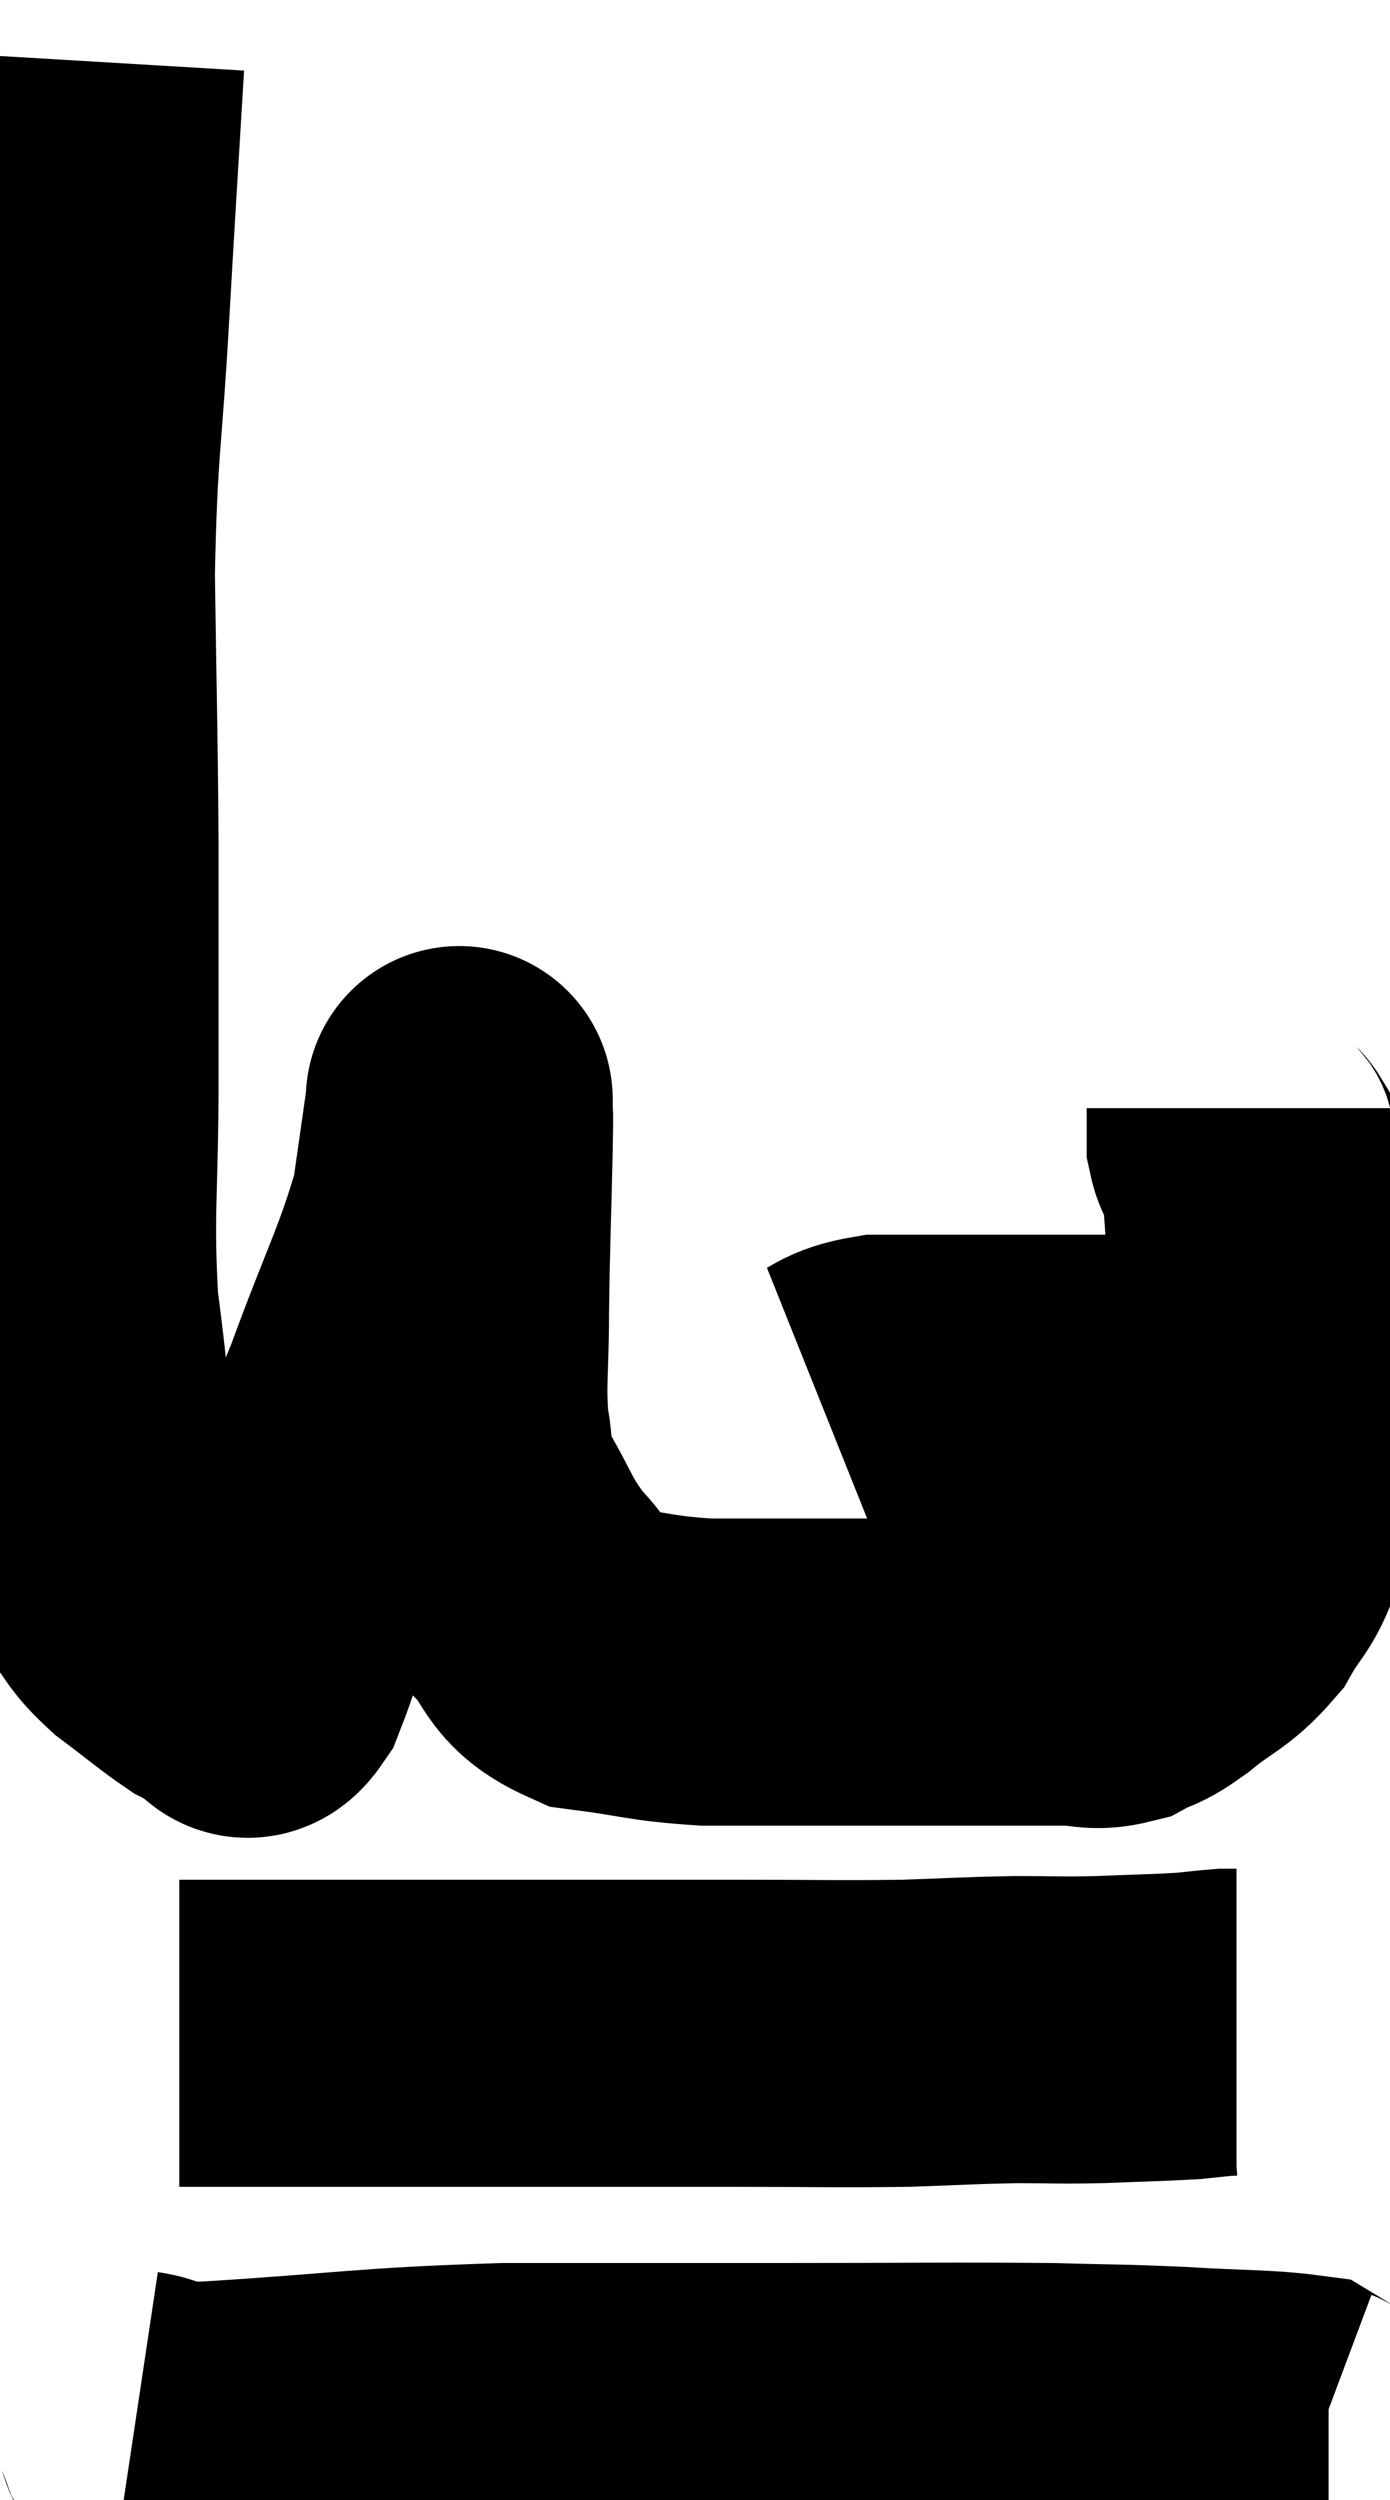 <svg xmlns="http://www.w3.org/2000/svg" viewBox="11.96 3.14 22.64 40.7" width="22.64" height="40.7"><path d="M 13.44 4.14 C 13.32 6.15, 13.32 6.075, 13.2 8.16 C 13.08 10.32, 13.005 10.305, 12.96 12.48 C 12.99 14.67, 13.005 14.805, 13.02 16.86 C 13.02 18.78, 13.02 18.81, 13.02 20.7 C 13.02 22.56, 12.93 22.83, 13.02 24.42 C 13.2 25.74, 13.17 25.98, 13.38 27.06 C 13.62 27.9, 13.59 28.14, 13.86 28.74 C 14.16 29.1, 14.07 29.1, 14.46 29.46 C 14.94 29.82, 15.09 29.955, 15.42 30.18 C 15.6 30.27, 15.6 30.3, 15.78 30.36 C 15.96 30.39, 15.915 30.75, 16.14 30.42 C 16.41 29.73, 16.2 30.165, 16.68 29.04 C 17.37 27.48, 17.43 27.48, 18.06 25.92 C 18.63 24.36, 18.855 24, 19.2 22.8 C 19.32 21.96, 19.38 21.54, 19.44 21.12 C 19.44 21.12, 19.44 21.12, 19.44 21.12 C 19.44 21.12, 19.44 20.94, 19.44 21.12 C 19.44 21.48, 19.455 21, 19.44 21.84 C 19.41 23.16, 19.395 23.34, 19.38 24.48 C 19.38 25.44, 19.32 25.635, 19.38 26.4 C 19.5 26.97, 19.335 26.88, 19.62 27.54 C 20.07 28.29, 20.025 28.395, 20.52 29.04 C 21.06 29.58, 20.865 29.79, 21.6 30.12 C 22.53 30.24, 22.545 30.3, 23.46 30.36 C 24.36 30.36, 24.33 30.36, 25.26 30.36 C 26.22 30.36, 26.43 30.36, 27.18 30.36 C 27.72 30.36, 27.72 30.36, 28.26 30.36 C 28.8 30.36, 28.875 30.36, 29.34 30.36 C 29.73 30.36, 29.76 30.45, 30.12 30.36 C 30.45 30.18, 30.36 30.3, 30.78 30 C 31.29 29.58, 31.41 29.61, 31.8 29.16 C 32.07 28.68, 32.16 28.71, 32.34 28.2 C 32.43 27.66, 32.475 28.185, 32.52 27.12 C 32.52 25.53, 32.55 25.14, 32.52 23.94 C 32.46 23.13, 32.445 22.8, 32.4 22.32 C 32.37 22.17, 32.4 22.17, 32.34 22.02 C 32.25 21.87, 32.205 21.93, 32.16 21.72 C 32.16 21.45, 32.16 21.315, 32.16 21.18 C 32.16 21.18, 32.16 21.18, 32.16 21.18 L 32.16 21.18" fill="none" stroke="black" stroke-width="5"></path><path d="M 25.38 26.1 C 25.83 25.92, 25.755 25.83, 26.28 25.74 C 26.88 25.74, 26.805 25.74, 27.48 25.74 C 28.23 25.74, 28.32 25.74, 28.98 25.74 C 29.55 25.74, 29.475 25.74, 30.12 25.74 C 30.84 25.74, 30.915 25.725, 31.56 25.74 C 32.13 25.77, 32.415 25.785, 32.7 25.8 C 32.7 25.8, 32.7 25.8, 32.7 25.8 L 32.7 25.8" fill="none" stroke="black" stroke-width="5"></path><path d="M 14.88 36.24 C 15.72 36.24, 15.36 36.24, 16.56 36.24 C 18.12 36.24, 17.835 36.24, 19.68 36.24 C 21.81 36.24, 22.185 36.24, 23.94 36.24 C 25.32 36.24, 25.56 36.255, 26.7 36.24 C 27.6 36.21, 27.705 36.195, 28.5 36.18 C 29.19 36.18, 29.175 36.195, 29.88 36.18 C 30.6 36.15, 30.81 36.15, 31.32 36.12 C 31.62 36.09, 31.725 36.075, 31.92 36.06 L 32.1 36.06" fill="none" stroke="black" stroke-width="5"></path><path d="M 14.16 42.6 C 14.76 42.69, 13.86 42.81, 15.36 42.78 C 17.76 42.63, 17.865 42.555, 20.16 42.48 C 22.35 42.48, 22.305 42.48, 24.54 42.48 C 26.82 42.48, 27.45 42.465, 29.1 42.48 C 30.12 42.51, 30.135 42.495, 31.14 42.54 C 32.13 42.6, 32.55 42.585, 33.12 42.66 C 33.27 42.75, 33.3 42.795, 33.42 42.84 L 33.6 42.84" fill="none" stroke="black" stroke-width="5"></path></svg>